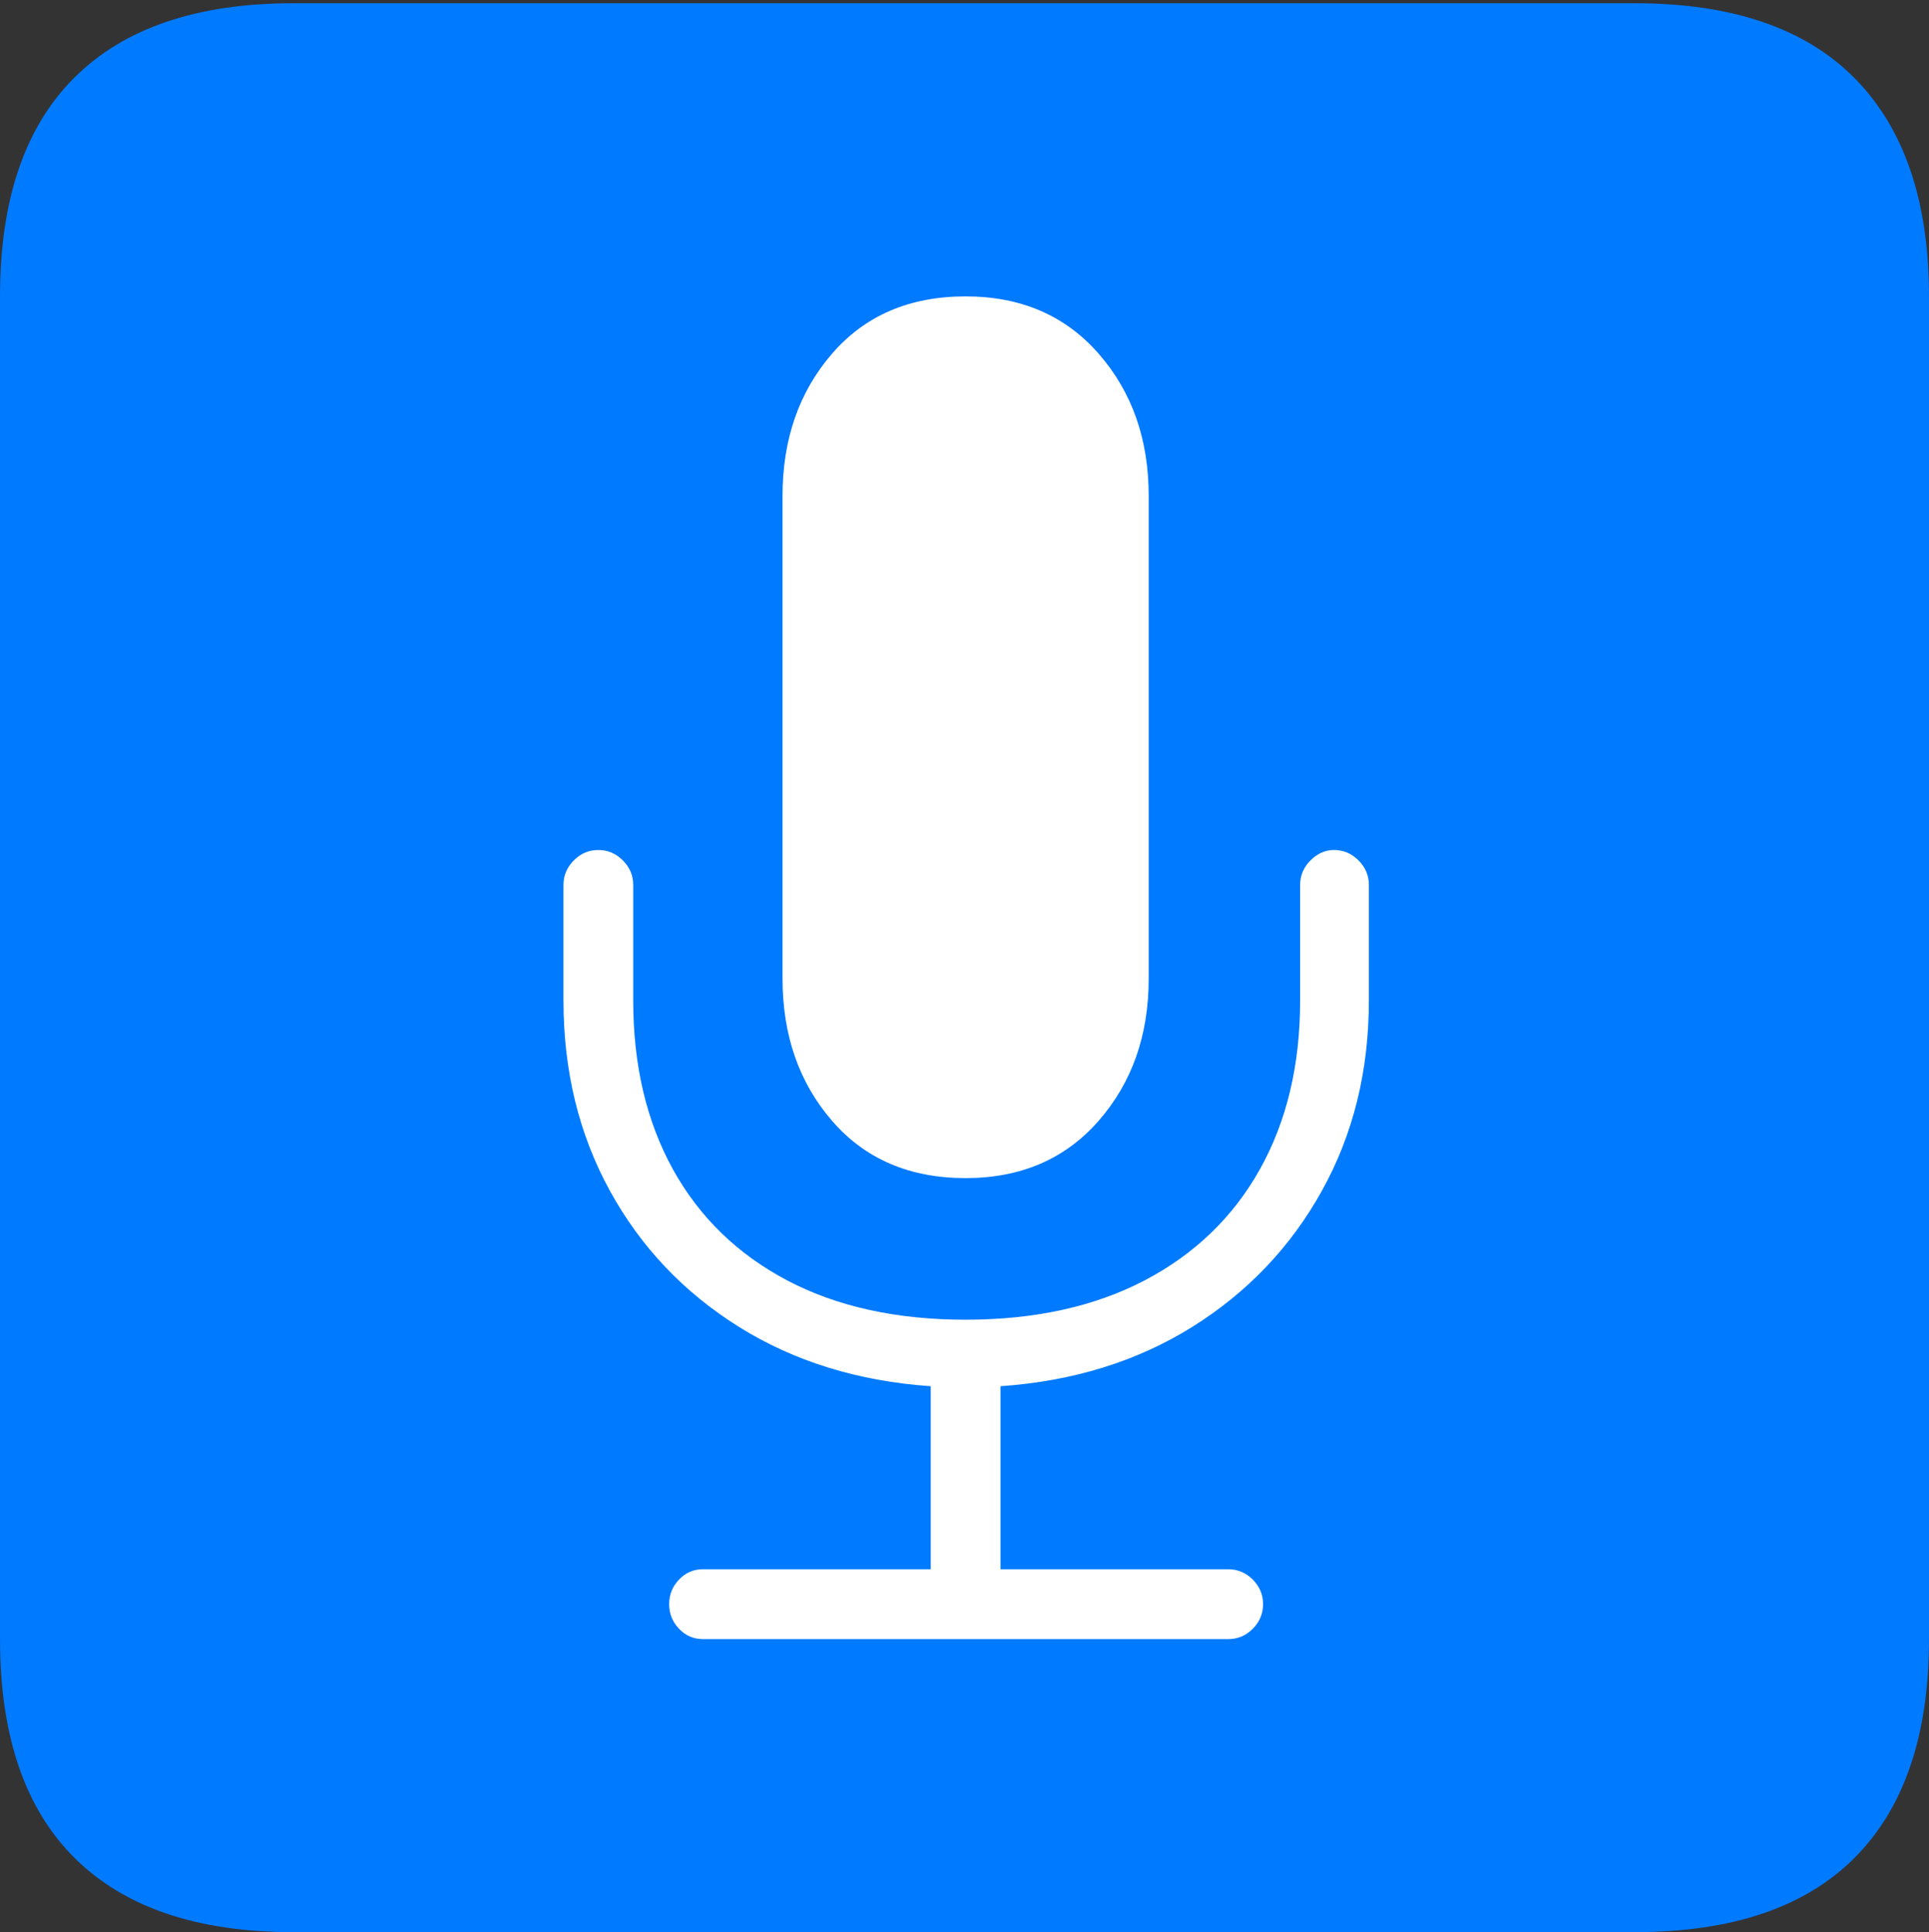 <?xml version="1.0" encoding="UTF-8"?>
<!--Generator: Apple Native CoreSVG 175-->
<!DOCTYPE svg
PUBLIC "-//W3C//DTD SVG 1.1//EN"
       "http://www.w3.org/Graphics/SVG/1.1/DTD/svg11.dtd">
<svg version="1.1" xmlns="http://www.w3.org/2000/svg" xmlns:xlink="http://www.w3.org/1999/xlink" width="17.285" height="17.314">
 <rect width="100%" height="100%" fill="#333333" stroke="none"/>
 <g>
  <rect height="17.314" opacity="0" width="17.285" x="0" y="0"/>
  <path d="M2.627 17.314L14.648 17.314Q15.957 17.314 16.621 16.645Q17.285 15.977 17.285 14.688L17.285 2.656Q17.285 1.377 16.621 0.703Q15.957 0.029 14.648 0.029L2.627 0.029Q1.338 0.029 0.669 0.693Q0 1.357 0 2.656L0 14.688Q0 15.986 0.669 16.65Q1.338 17.314 2.627 17.314Z" fill="#007aff"/>
  <path d="M6.299 14.688Q6.172 14.688 6.084 14.595Q5.996 14.502 5.996 14.375Q5.996 14.248 6.084 14.155Q6.172 14.062 6.299 14.062L8.34 14.062L8.34 12.422Q7.363 12.354 6.621 11.89Q5.879 11.426 5.464 10.669Q5.049 9.912 5.049 8.965L5.049 7.93Q5.049 7.803 5.142 7.71Q5.234 7.617 5.361 7.617Q5.488 7.617 5.581 7.71Q5.674 7.803 5.674 7.93L5.674 8.965Q5.674 9.834 6.03 10.479Q6.387 11.123 7.056 11.475Q7.725 11.826 8.652 11.826Q9.58 11.826 10.254 11.475Q10.928 11.123 11.289 10.479Q11.65 9.834 11.65 8.965L11.65 7.93Q11.65 7.803 11.743 7.71Q11.836 7.617 11.953 7.617Q12.08 7.617 12.173 7.71Q12.266 7.803 12.266 7.93L12.266 8.965Q12.266 9.912 11.846 10.669Q11.426 11.426 10.684 11.89Q9.941 12.354 8.965 12.422L8.965 14.062L11.006 14.062Q11.133 14.062 11.226 14.155Q11.318 14.248 11.318 14.375Q11.318 14.502 11.226 14.595Q11.133 14.688 11.006 14.688ZM8.652 10.557Q7.9 10.557 7.456 10.044Q7.012 9.531 7.012 8.77L7.012 4.443Q7.012 3.682 7.456 3.169Q7.9 2.656 8.652 2.656Q9.395 2.656 9.844 3.169Q10.293 3.682 10.293 4.443L10.293 8.77Q10.293 9.531 9.844 10.044Q9.395 10.557 8.652 10.557Z" fill="#ffffff"/>
 </g>
</svg>
